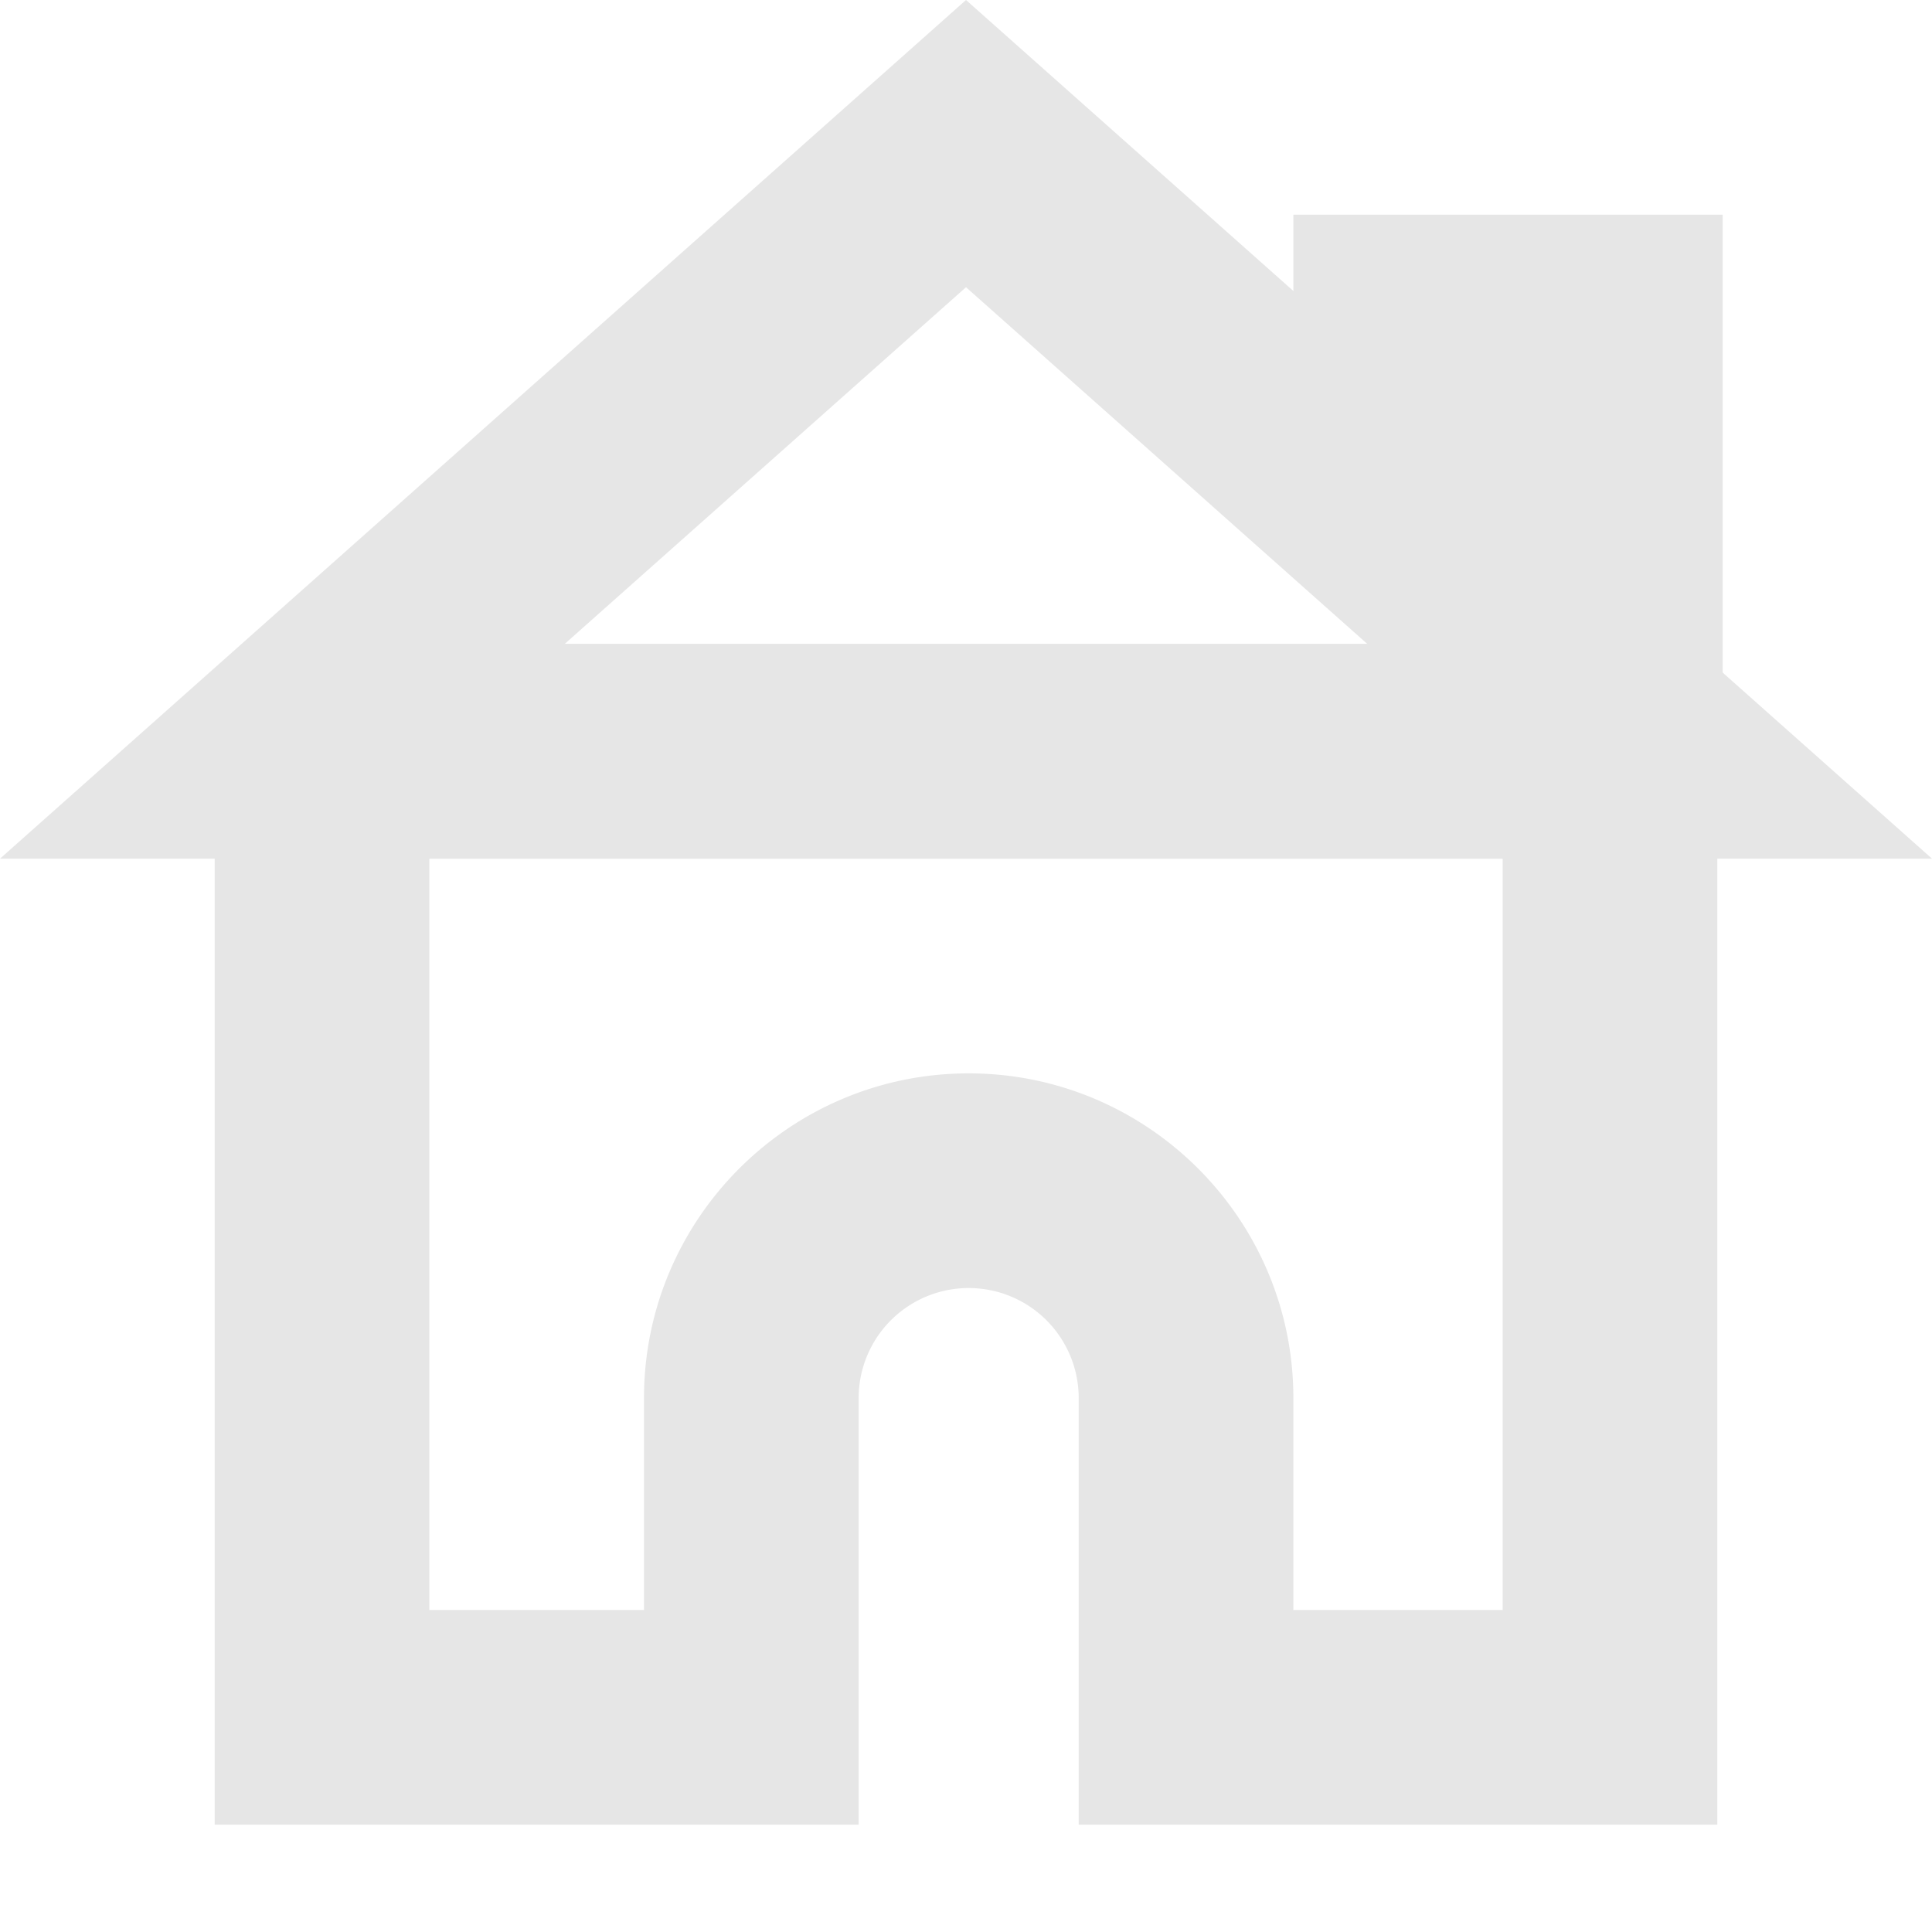 <?xml version="1.0" standalone="no"?><!DOCTYPE svg PUBLIC "-//W3C//DTD SVG 1.1//EN" "http://www.w3.org/Graphics/SVG/1.1/DTD/svg11.dtd"><svg t="1629848961823" class="icon" viewBox="0 0 1024 1024" version="1.1" xmlns="http://www.w3.org/2000/svg" p-id="3686" xmlns:xlink="http://www.w3.org/1999/xlink" width="48" height="48"><defs><style type="text/css"></style></defs><path d="M913.07 391.9V113.78H685.51v154.23L913.07 391.9z" fill="#e6e6e6" p-id="3687"></path><path d="M796.44 455.11v398.22H685.51V741c0-94.89-77.2-172.09-172.09-172.09S341.33 646.09 341.33 741v112.33H227.56V455.11h568.88m0-113.78H227.56a113.78 113.78 0 0 0-113.78 113.78v512h341.33V741a58.31 58.31 0 0 1 116.62 0v226.11h338.49v-512a113.78 113.78 0 0 0-113.78-113.78z" fill="#e6e6e6" p-id="3688"></path><path d="M512 152.23l212.74 189.1H299.26L512 152.23M512 0L0 455.11h1024L512 0z" fill="#e6e6e6" p-id="3689"></path></svg>